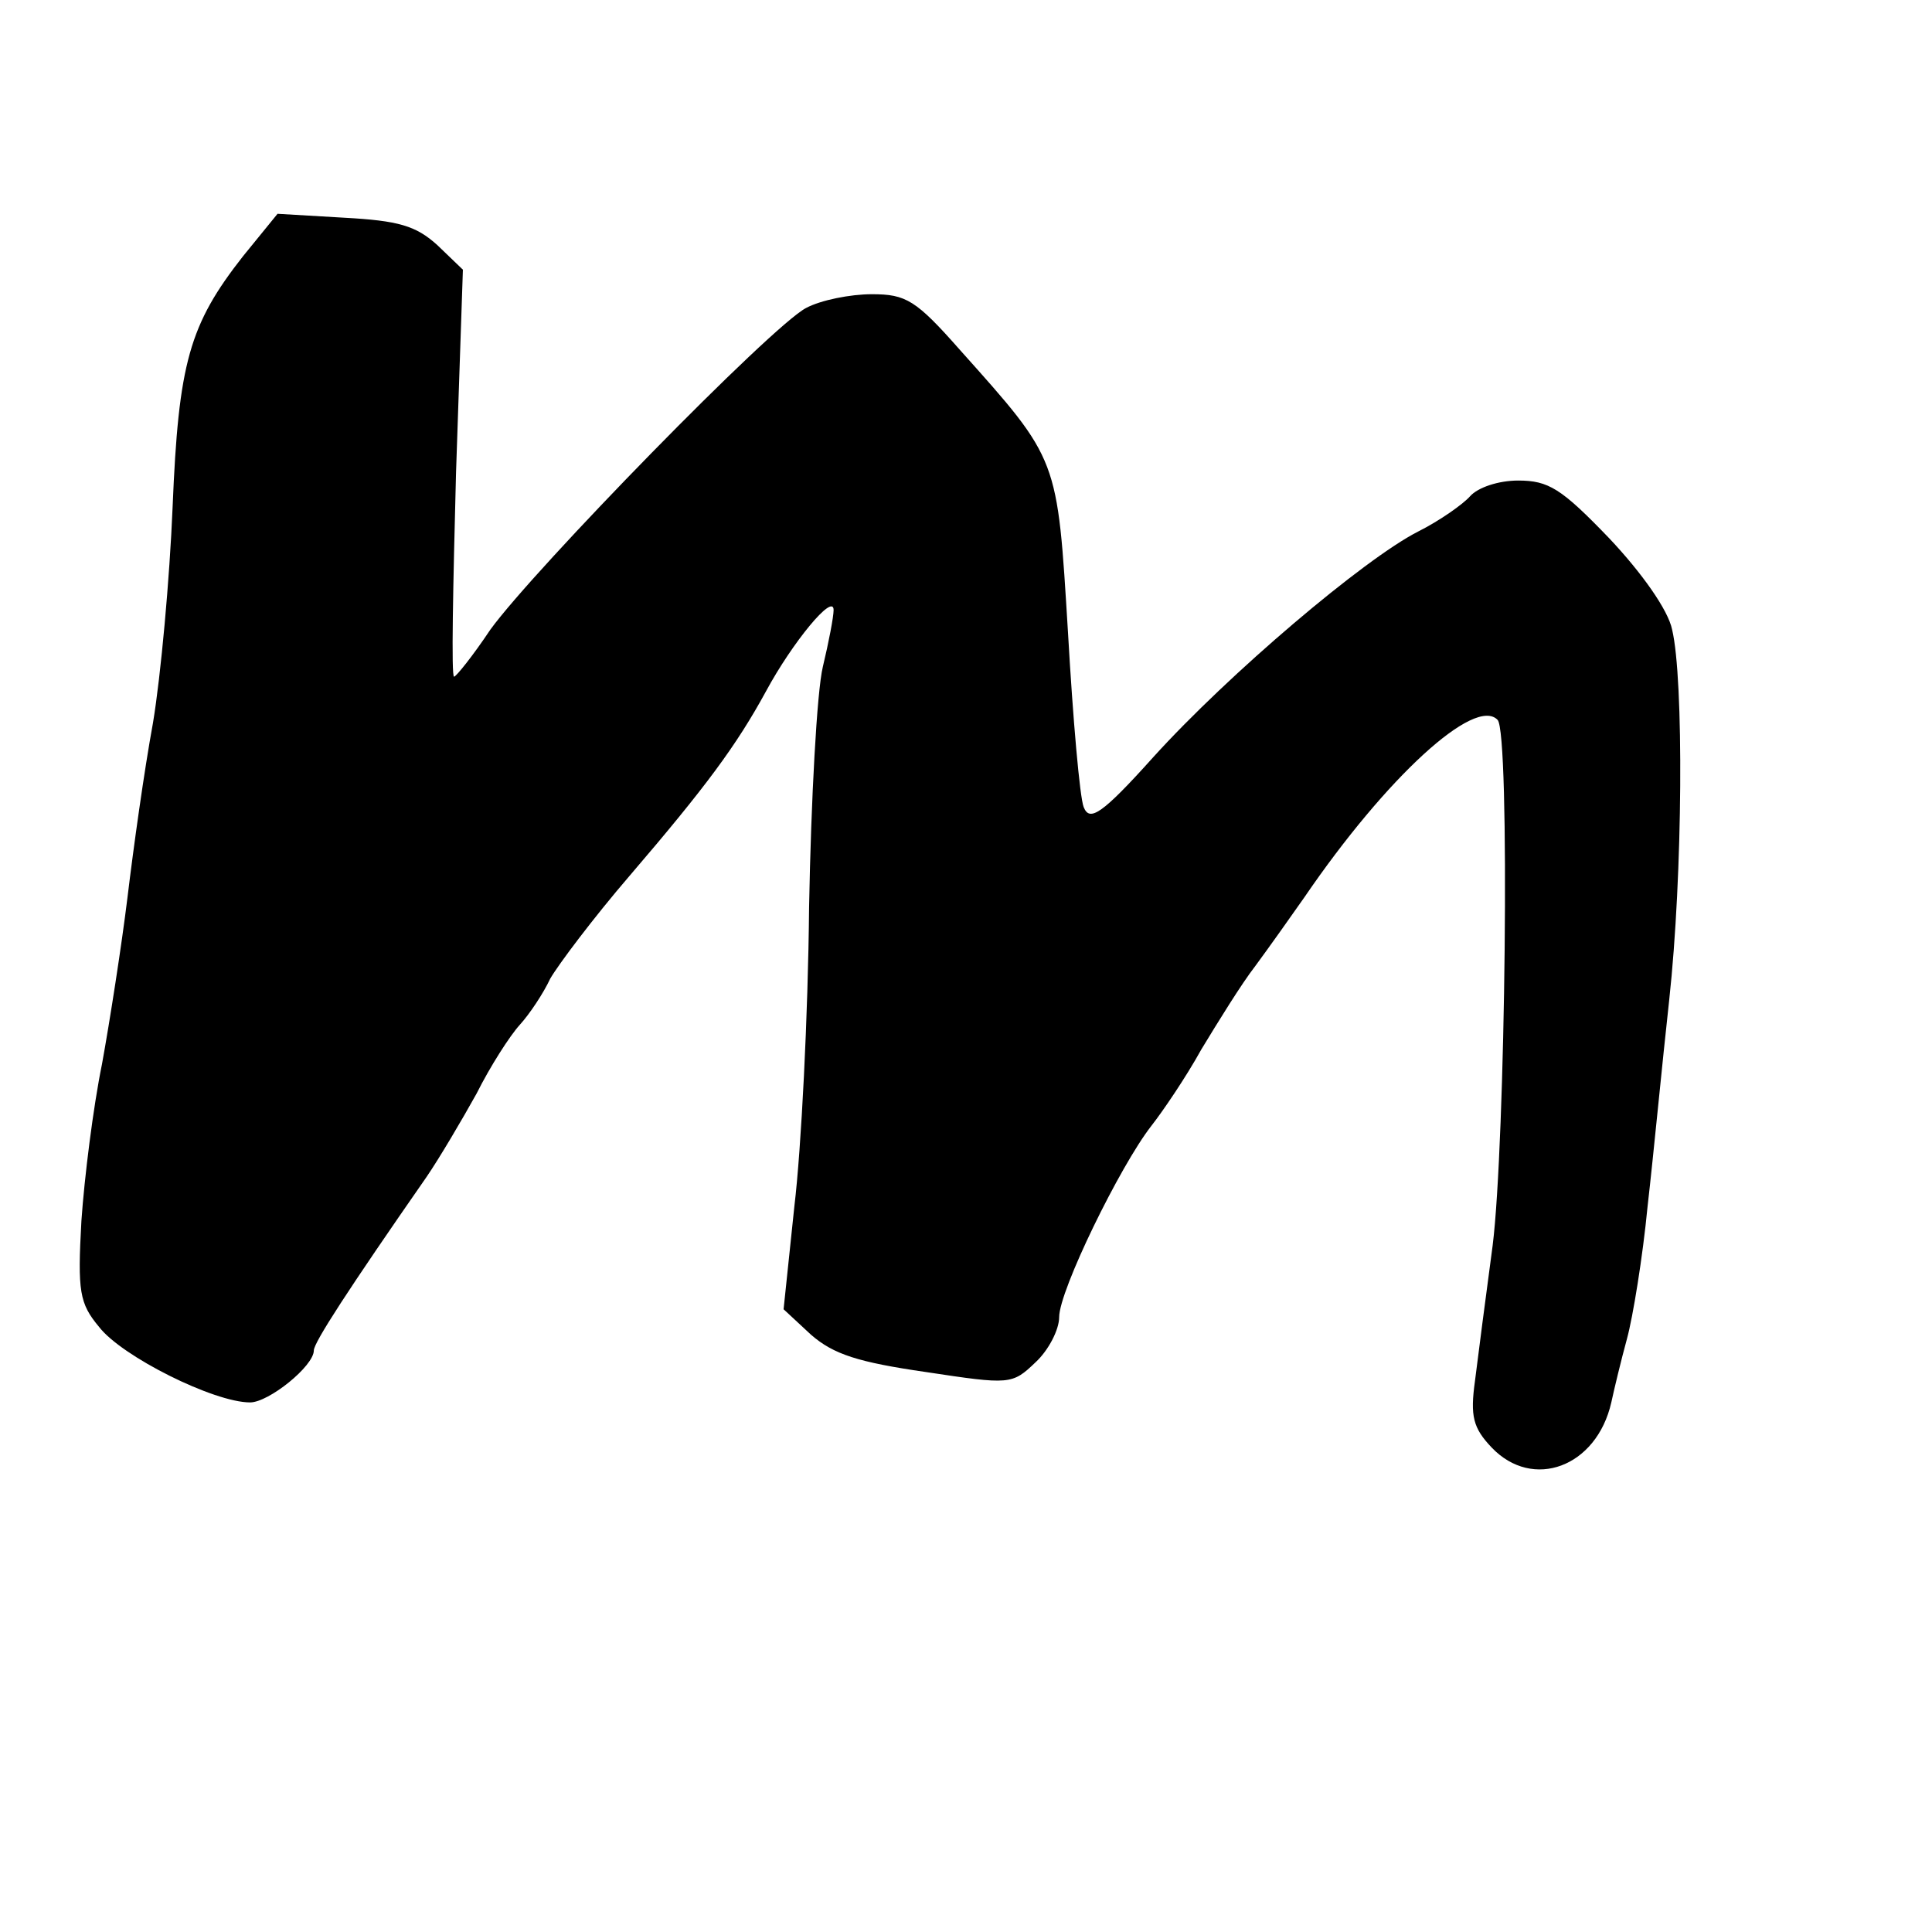 <?xml version="1.0" standalone="no"?>
<!DOCTYPE svg PUBLIC "-//W3C//DTD SVG 20010904//EN"
 "http://www.w3.org/TR/2001/REC-SVG-20010904/DTD/svg10.dtd">
<svg version="1.0" xmlns="http://www.w3.org/2000/svg"
 width="197pt" height="197pt" viewBox="0 0 197 197"
 preserveAspectRatio="xMidYMid meet">
<g transform="translate(0,197) scale(0.1,-0.1)"
fill="#000000" stroke="none">
<path d="M248 1709 c-55 -70 -66 -109 -72 -256 -3 -73 -12 -172 -20 -220 -9
-49 -20 -128 -26 -178 -6 -49 -18 -126 -26 -170 -9 -44 -18 -116 -21 -160 -4
-72 -2 -84 18 -108 23 -30 117 -77 154 -77 19 0 65 37 65 53 0 8 35 62 115
177 13 19 36 58 51 85 14 28 34 59 44 70 10 11 24 32 31 47 8 14 44 62 81 105
78 91 109 133 139 188 27 50 69 101 69 83 0 -7 -5 -33 -11 -58 -6 -25 -12
-135 -14 -245 -1 -110 -8 -247 -15 -305 l-11 -105 28 -26 c23 -20 48 -28 117
-38 86 -13 88 -13 112 10 13 12 24 33 24 46 0 27 62 154 94 195 11 14 35 49
51 78 17 28 41 67 55 85 14 19 36 50 50 70 84 123 174 205 197 181 13 -12 8
-433 -5 -536 -7 -52 -15 -114 -18 -138 -5 -36 -2 -48 17 -68 42 -44 107 -20
122 46 3 14 10 43 16 65 6 22 16 83 21 135 6 52 15 147 22 210 14 128 15 328
3 378 -4 20 -31 58 -64 93 -49 51 -62 59 -93 59 -20 0 -41 -7 -49 -16 -7 -8
-31 -25 -53 -36 -55 -28 -193 -145 -270 -230 -53 -59 -65 -66 -71 -51 -4 10
-11 90 -16 178 -11 179 -9 175 -110 288 -45 51 -55 57 -90 57 -22 0 -52 -6
-67 -14 -35 -18 -277 -266 -322 -328 -18 -27 -35 -48 -37 -48 -3 0 -1 93 2
208 l7 207 -26 25 c-22 20 -40 25 -95 28 l-68 4 -35 -43z"/>
</g>
</svg>
